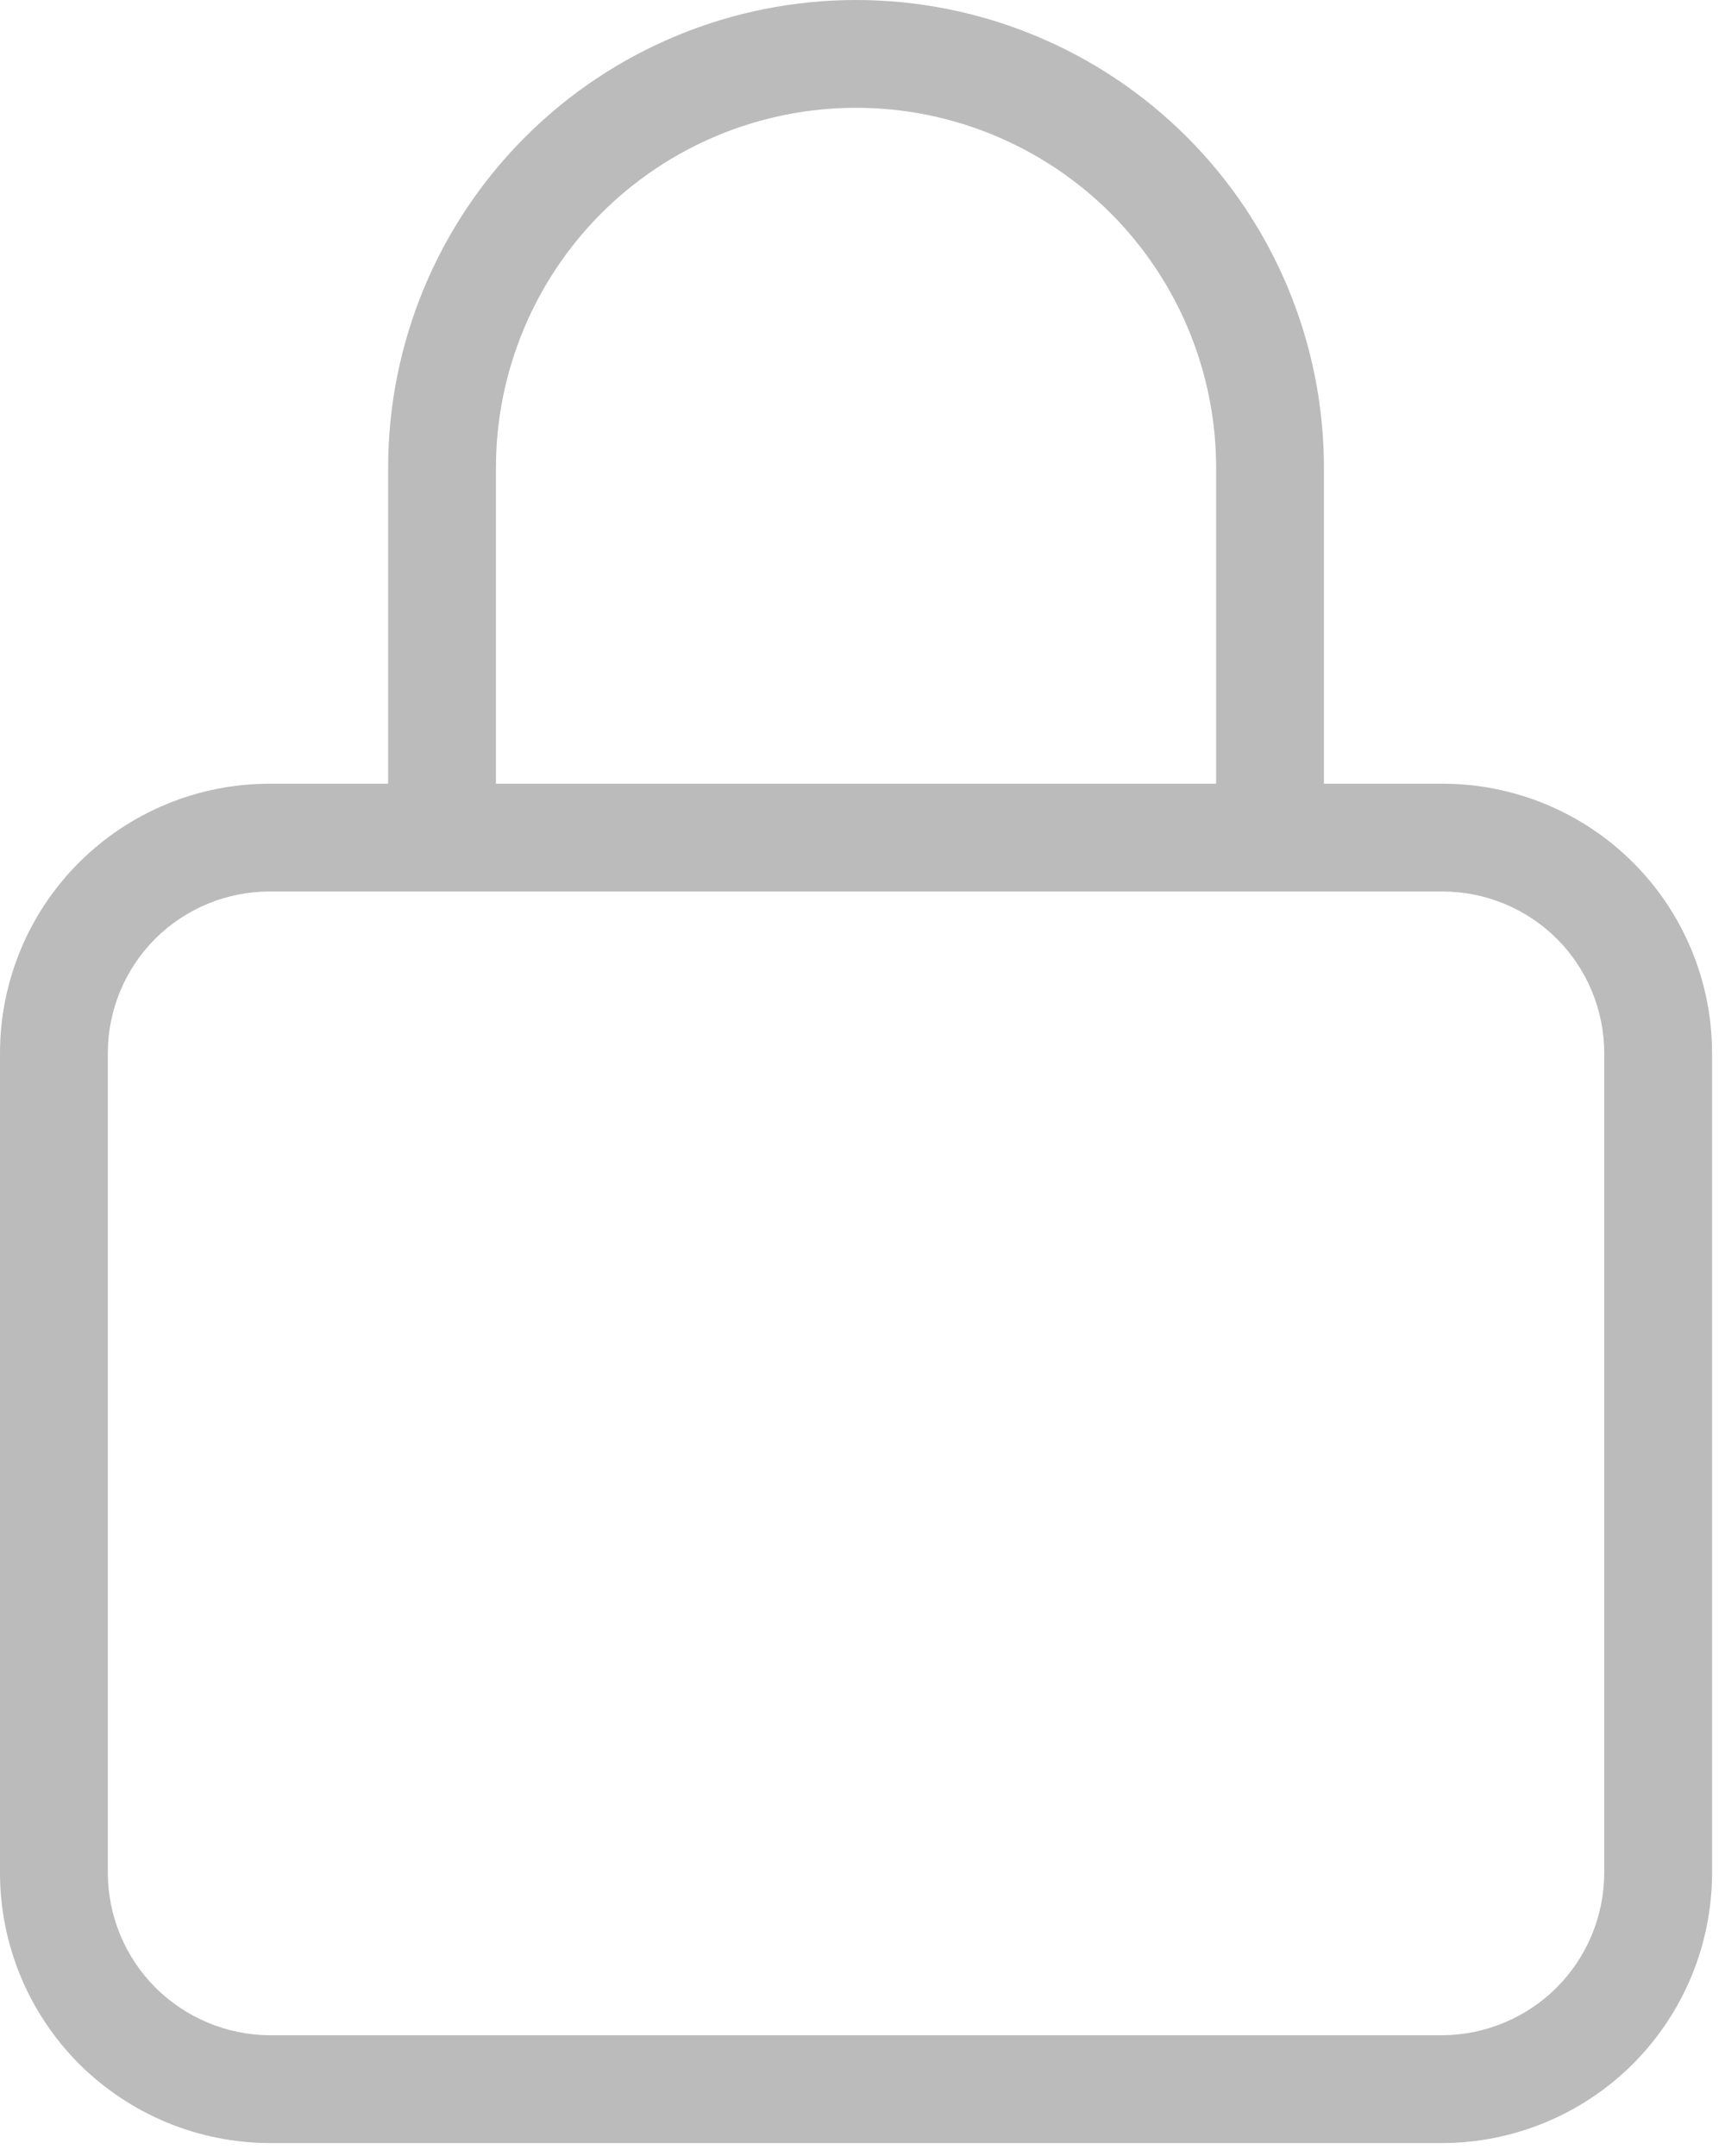 <svg width="16" height="20" viewBox="0 0 16 20" fill="none" xmlns="http://www.w3.org/2000/svg">
<path d="M13.38 7.27H12.28V4.34C12.28 3.189 11.823 2.085 11.009 1.271C10.195 0.457 9.091 0 7.94 0C6.789 0 5.685 0.457 4.871 1.271C4.057 2.085 3.6 3.189 3.6 4.34V7.27H2.5C1.837 7.27 1.201 7.533 0.732 8.002C0.263 8.471 0 9.107 0 9.77V17.38C0.002 18.043 0.266 18.677 0.734 19.146C1.203 19.614 1.838 19.878 2.5 19.88H13.38C14.043 19.878 14.677 19.614 15.146 19.146C15.614 18.677 15.878 18.043 15.88 17.38V9.77C15.88 9.107 15.617 8.471 15.148 8.002C14.679 7.533 14.043 7.27 13.38 7.27ZM4.6 4.34C4.6 3.454 4.952 2.605 5.578 1.978C6.205 1.352 7.054 1 7.94 1C8.826 1 9.675 1.352 10.302 1.978C10.928 2.605 11.28 3.454 11.28 4.34V7.27H4.6V4.34ZM14.88 17.38C14.877 17.777 14.719 18.157 14.438 18.438C14.157 18.718 13.777 18.877 13.38 18.88H2.5C2.103 18.877 1.723 18.718 1.442 18.438C1.161 18.157 1.003 17.777 1 17.38V9.77C1 9.372 1.158 8.991 1.439 8.709C1.721 8.428 2.102 8.27 2.5 8.27H13.38C13.778 8.27 14.159 8.428 14.441 8.709C14.722 8.991 14.88 9.372 14.88 9.77V17.38Z" fill="#565656" fill-opacity="0.4"/>
</svg>
